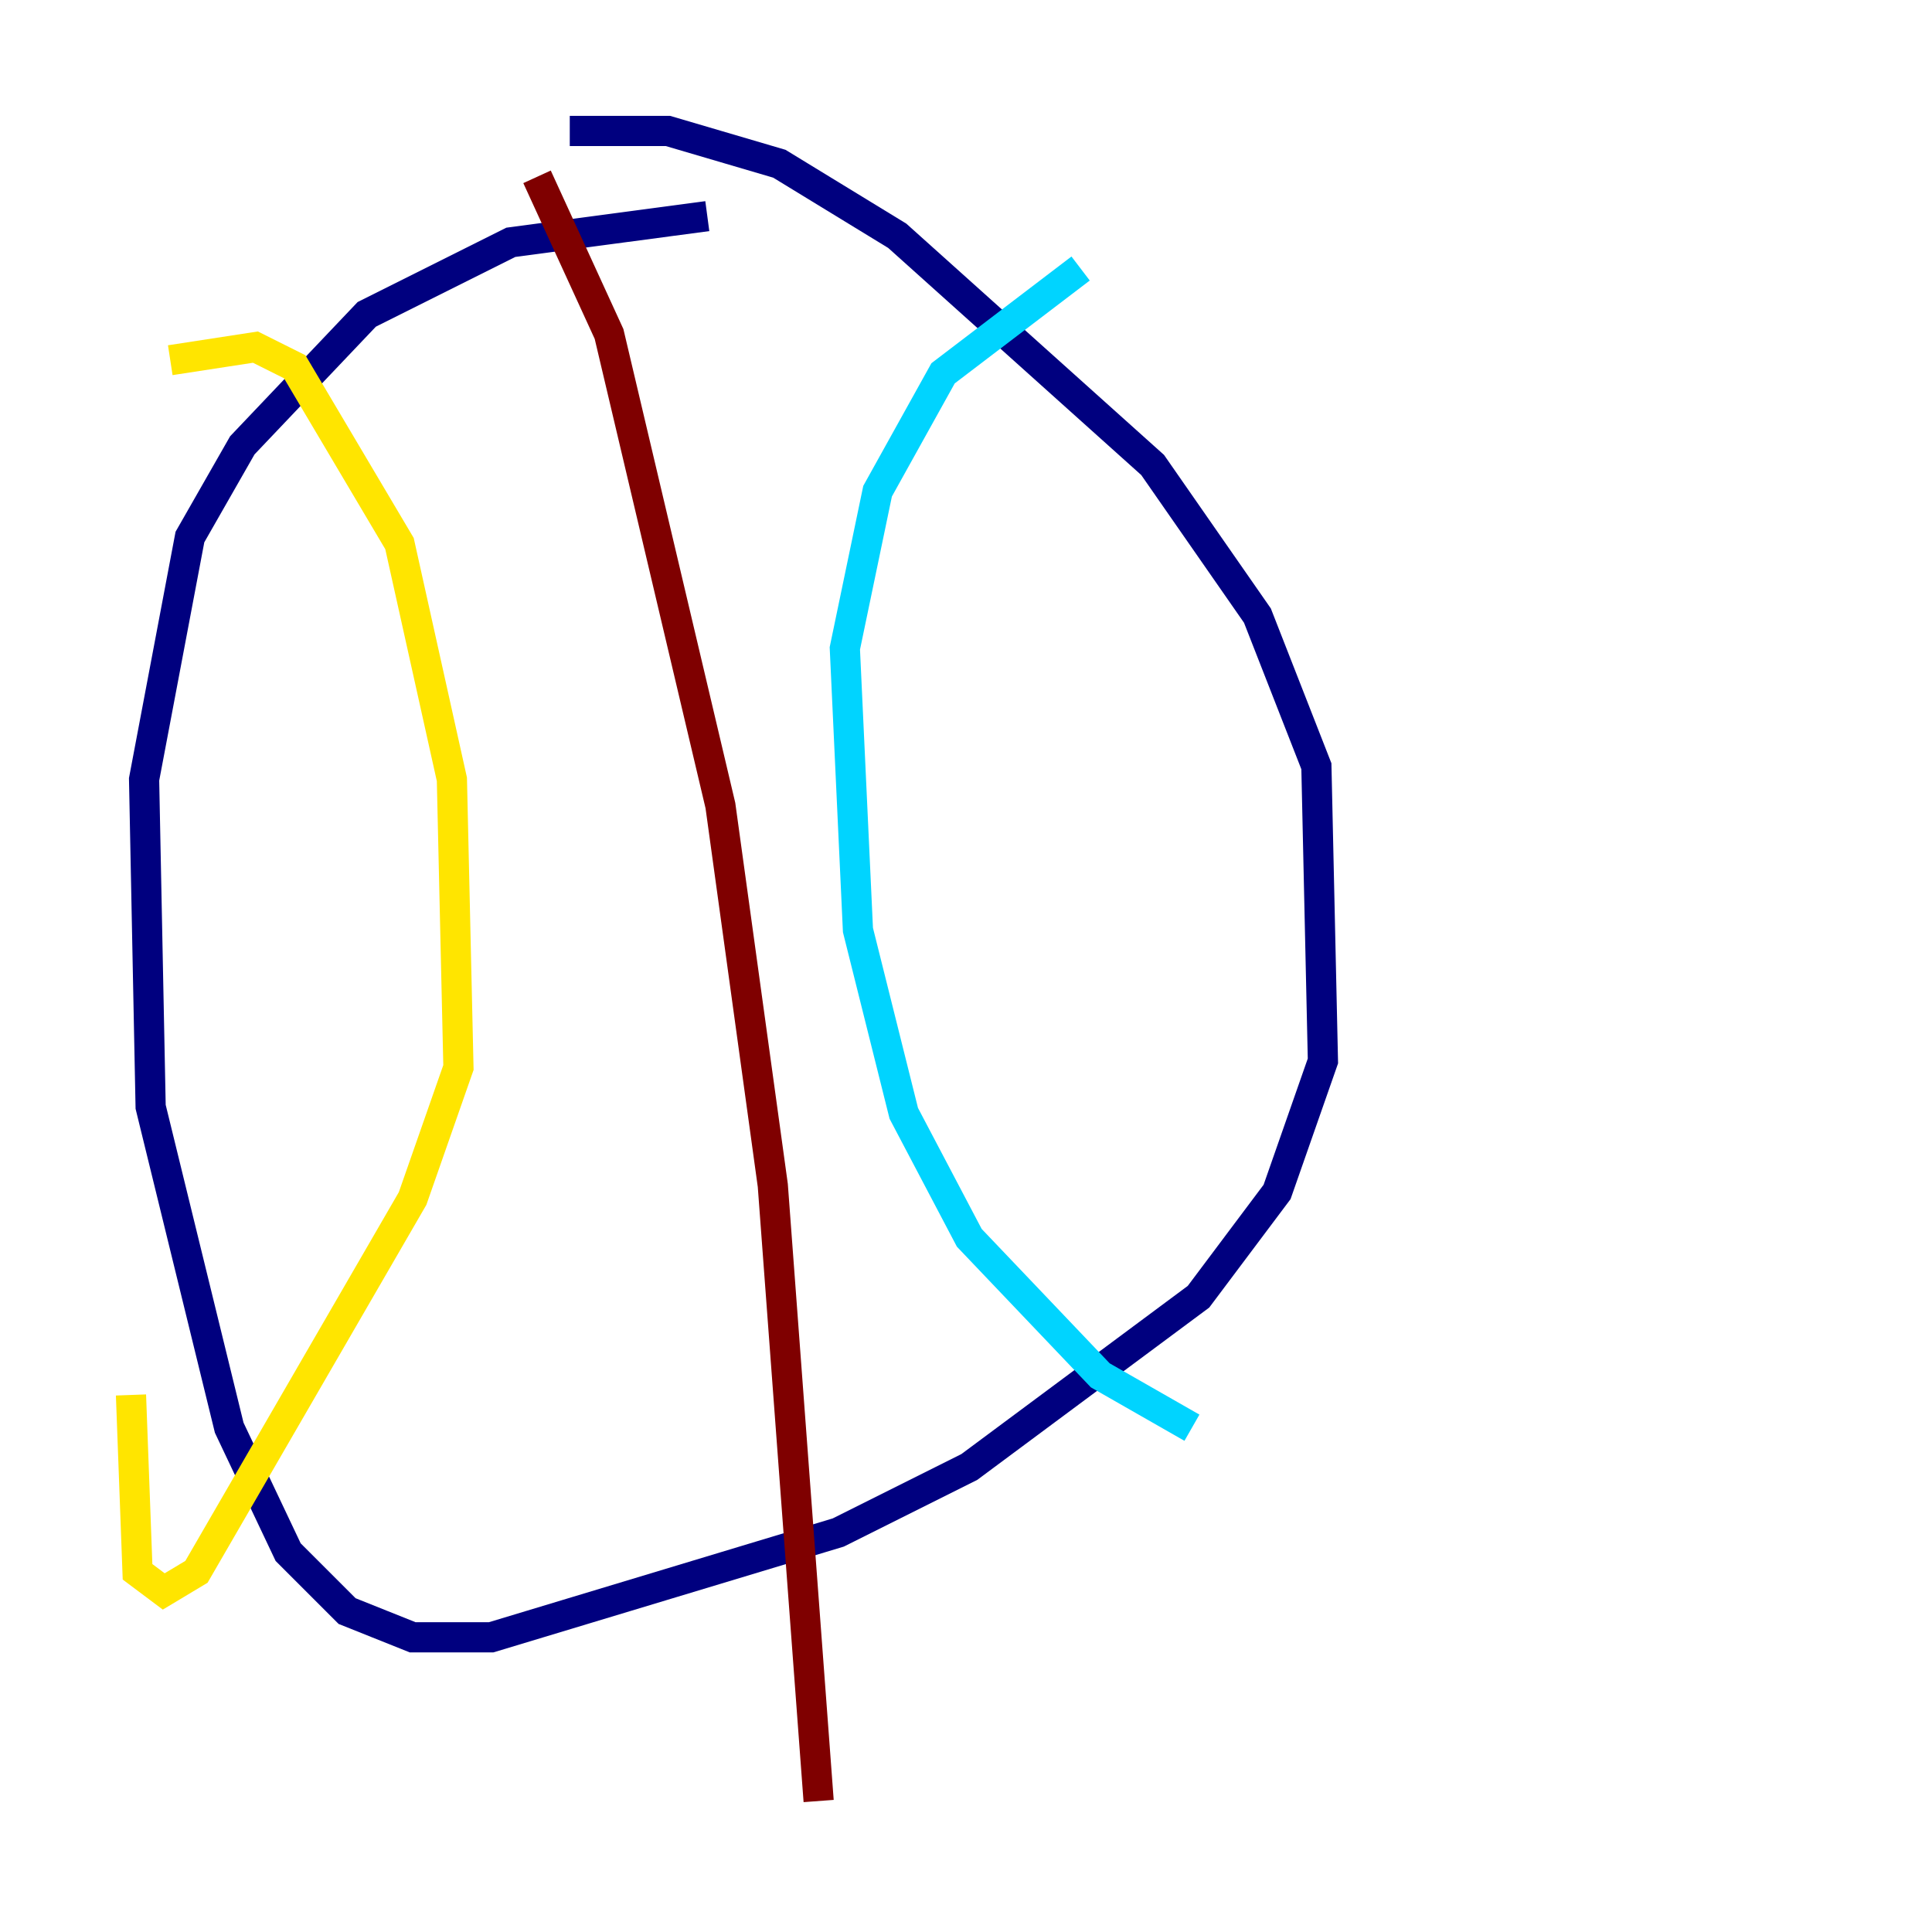 <?xml version="1.0" encoding="utf-8" ?>
<svg baseProfile="tiny" height="128" version="1.2" viewBox="0,0,128,128" width="128" xmlns="http://www.w3.org/2000/svg" xmlns:ev="http://www.w3.org/2001/xml-events" xmlns:xlink="http://www.w3.org/1999/xlink"><defs /><polyline fill="none" points="46.861,14.319 33.844,16.054 24.298,20.827 16.054,29.505 12.583,35.58 9.546,51.634 9.98,73.329 15.186,94.59 19.091,102.834 22.997,106.739 27.336,108.475 32.542,108.475 55.539,101.532 64.217,97.193 79.403,85.912 84.61,78.969 87.647,70.291 87.214,50.766 83.308,40.786 76.366,30.807 59.444,15.62 51.634,10.848 44.258,8.678 37.749,8.678" stroke="#00007f" stroke-width="2" /><polyline fill="none" points="71.593,17.79 62.481,24.732 58.142,32.542 55.973,42.956 56.841,61.614 59.878,73.763 64.217,82.007 72.895,91.119 78.969,94.59" stroke="#00d4ff" stroke-width="2" /><polyline fill="none" points="11.281,23.864 16.922,22.997 19.525,24.298 26.468,36.014 29.939,51.634 30.373,70.725 27.336,79.403 13.017,104.136 10.848,105.437 9.112,104.136 8.678,92.42" stroke="#ffe500" stroke-width="2" /><polyline fill="none" points="35.58,11.715 40.352,22.129 47.729,53.37 51.2,78.536 54.237,119.322" stroke="#7f0000" stroke-width="2" /></svg>